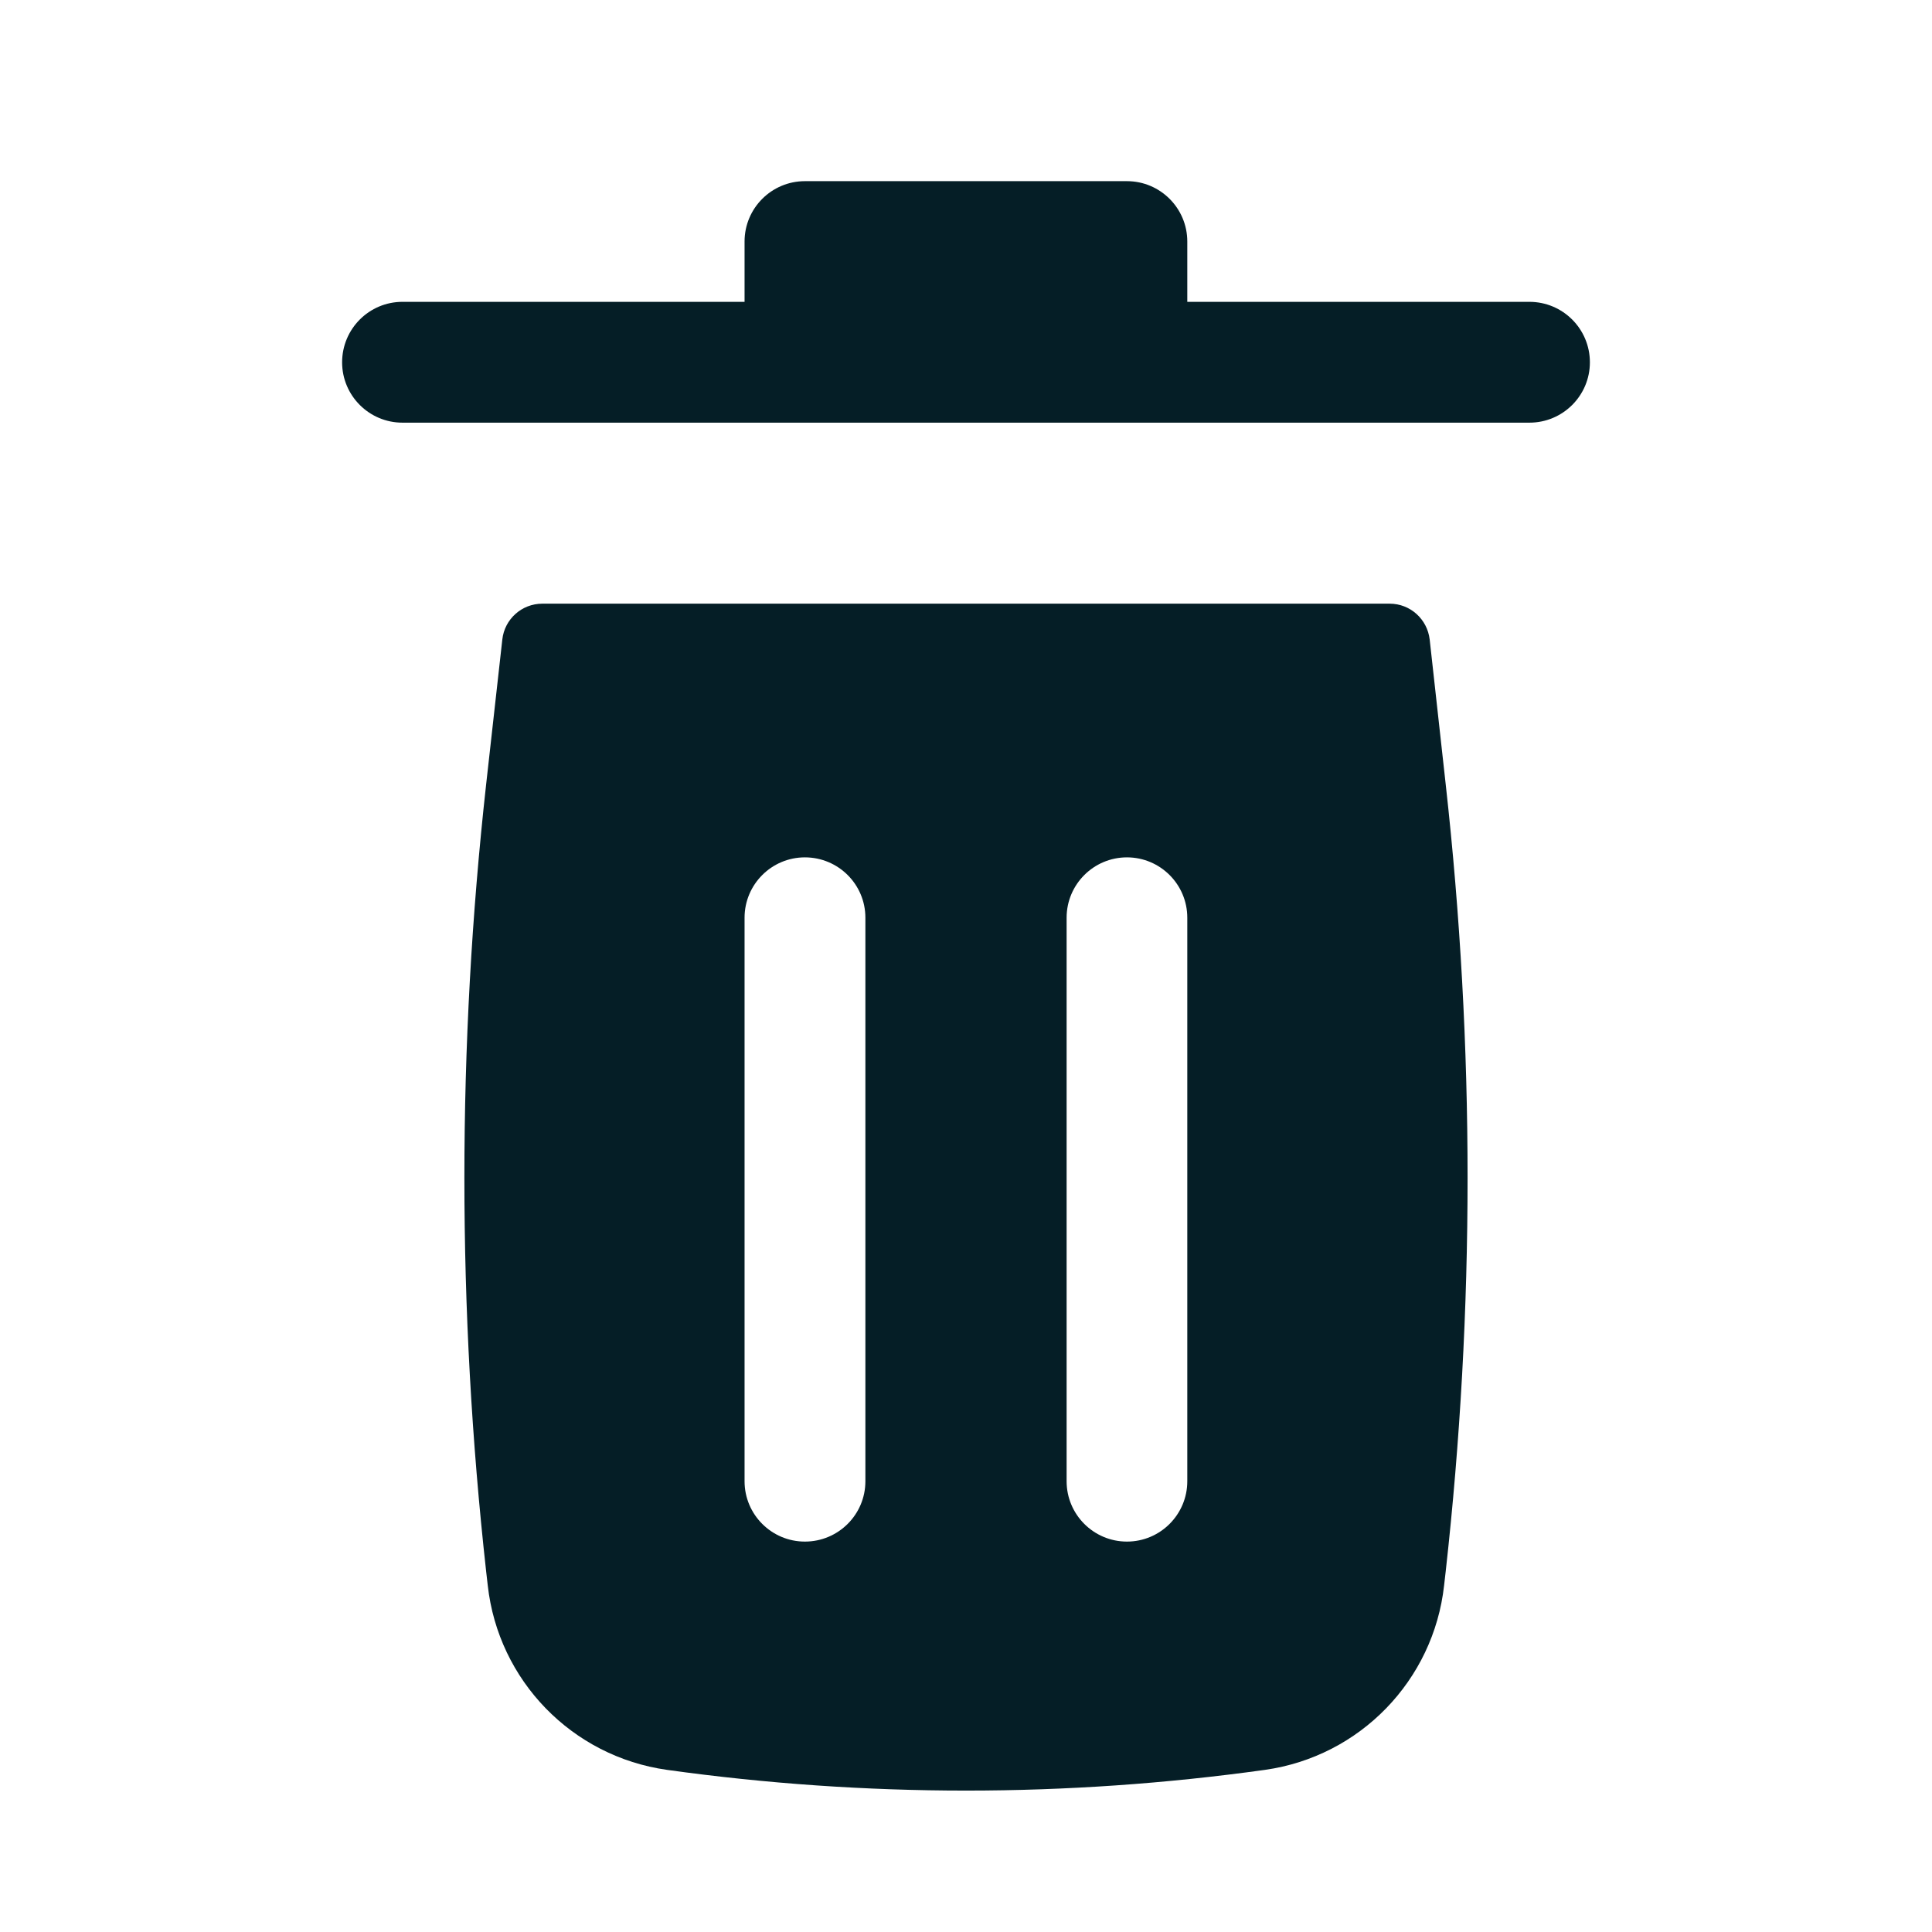 <svg width="13" height="13" viewBox="0 0 13 13" fill="none" xmlns="http://www.w3.org/2000/svg">
<path d="M5.01 1.625C5.01 1.401 5.192 1.219 5.416 1.219H7.583C7.807 1.219 7.989 1.401 7.989 1.625V2.031H10.291C10.516 2.031 10.698 2.213 10.698 2.438C10.698 2.662 10.516 2.844 10.291 2.844H2.708C2.484 2.844 2.302 2.662 2.302 2.438C2.302 2.213 2.484 2.031 2.708 2.031H5.01V1.625Z" fill="#051E26"/>
<path fill-rule="evenodd" clip-rule="evenodd" d="M3.38 4.303C3.395 4.166 3.511 4.062 3.649 4.062H9.351C9.489 4.062 9.604 4.166 9.62 4.303L9.728 5.279C9.924 7.038 9.924 8.813 9.728 10.572L9.717 10.668C9.646 11.308 9.15 11.819 8.512 11.909C7.177 12.095 5.823 12.095 4.488 11.909C3.849 11.819 3.353 11.308 3.282 10.668L3.271 10.572C3.076 8.813 3.076 7.038 3.271 5.279L3.38 4.303ZM5.823 6.175C5.823 5.951 5.641 5.769 5.416 5.769C5.192 5.769 5.01 5.951 5.01 6.175L5.01 9.967C5.01 10.191 5.192 10.373 5.416 10.373C5.641 10.373 5.823 10.191 5.823 9.967L5.823 6.175ZM7.989 6.175C7.989 5.951 7.807 5.769 7.583 5.769C7.359 5.769 7.177 5.951 7.177 6.175V9.967C7.177 10.191 7.359 10.373 7.583 10.373C7.807 10.373 7.989 10.191 7.989 9.967V6.175Z" fill="#051E26"/>
</svg>
